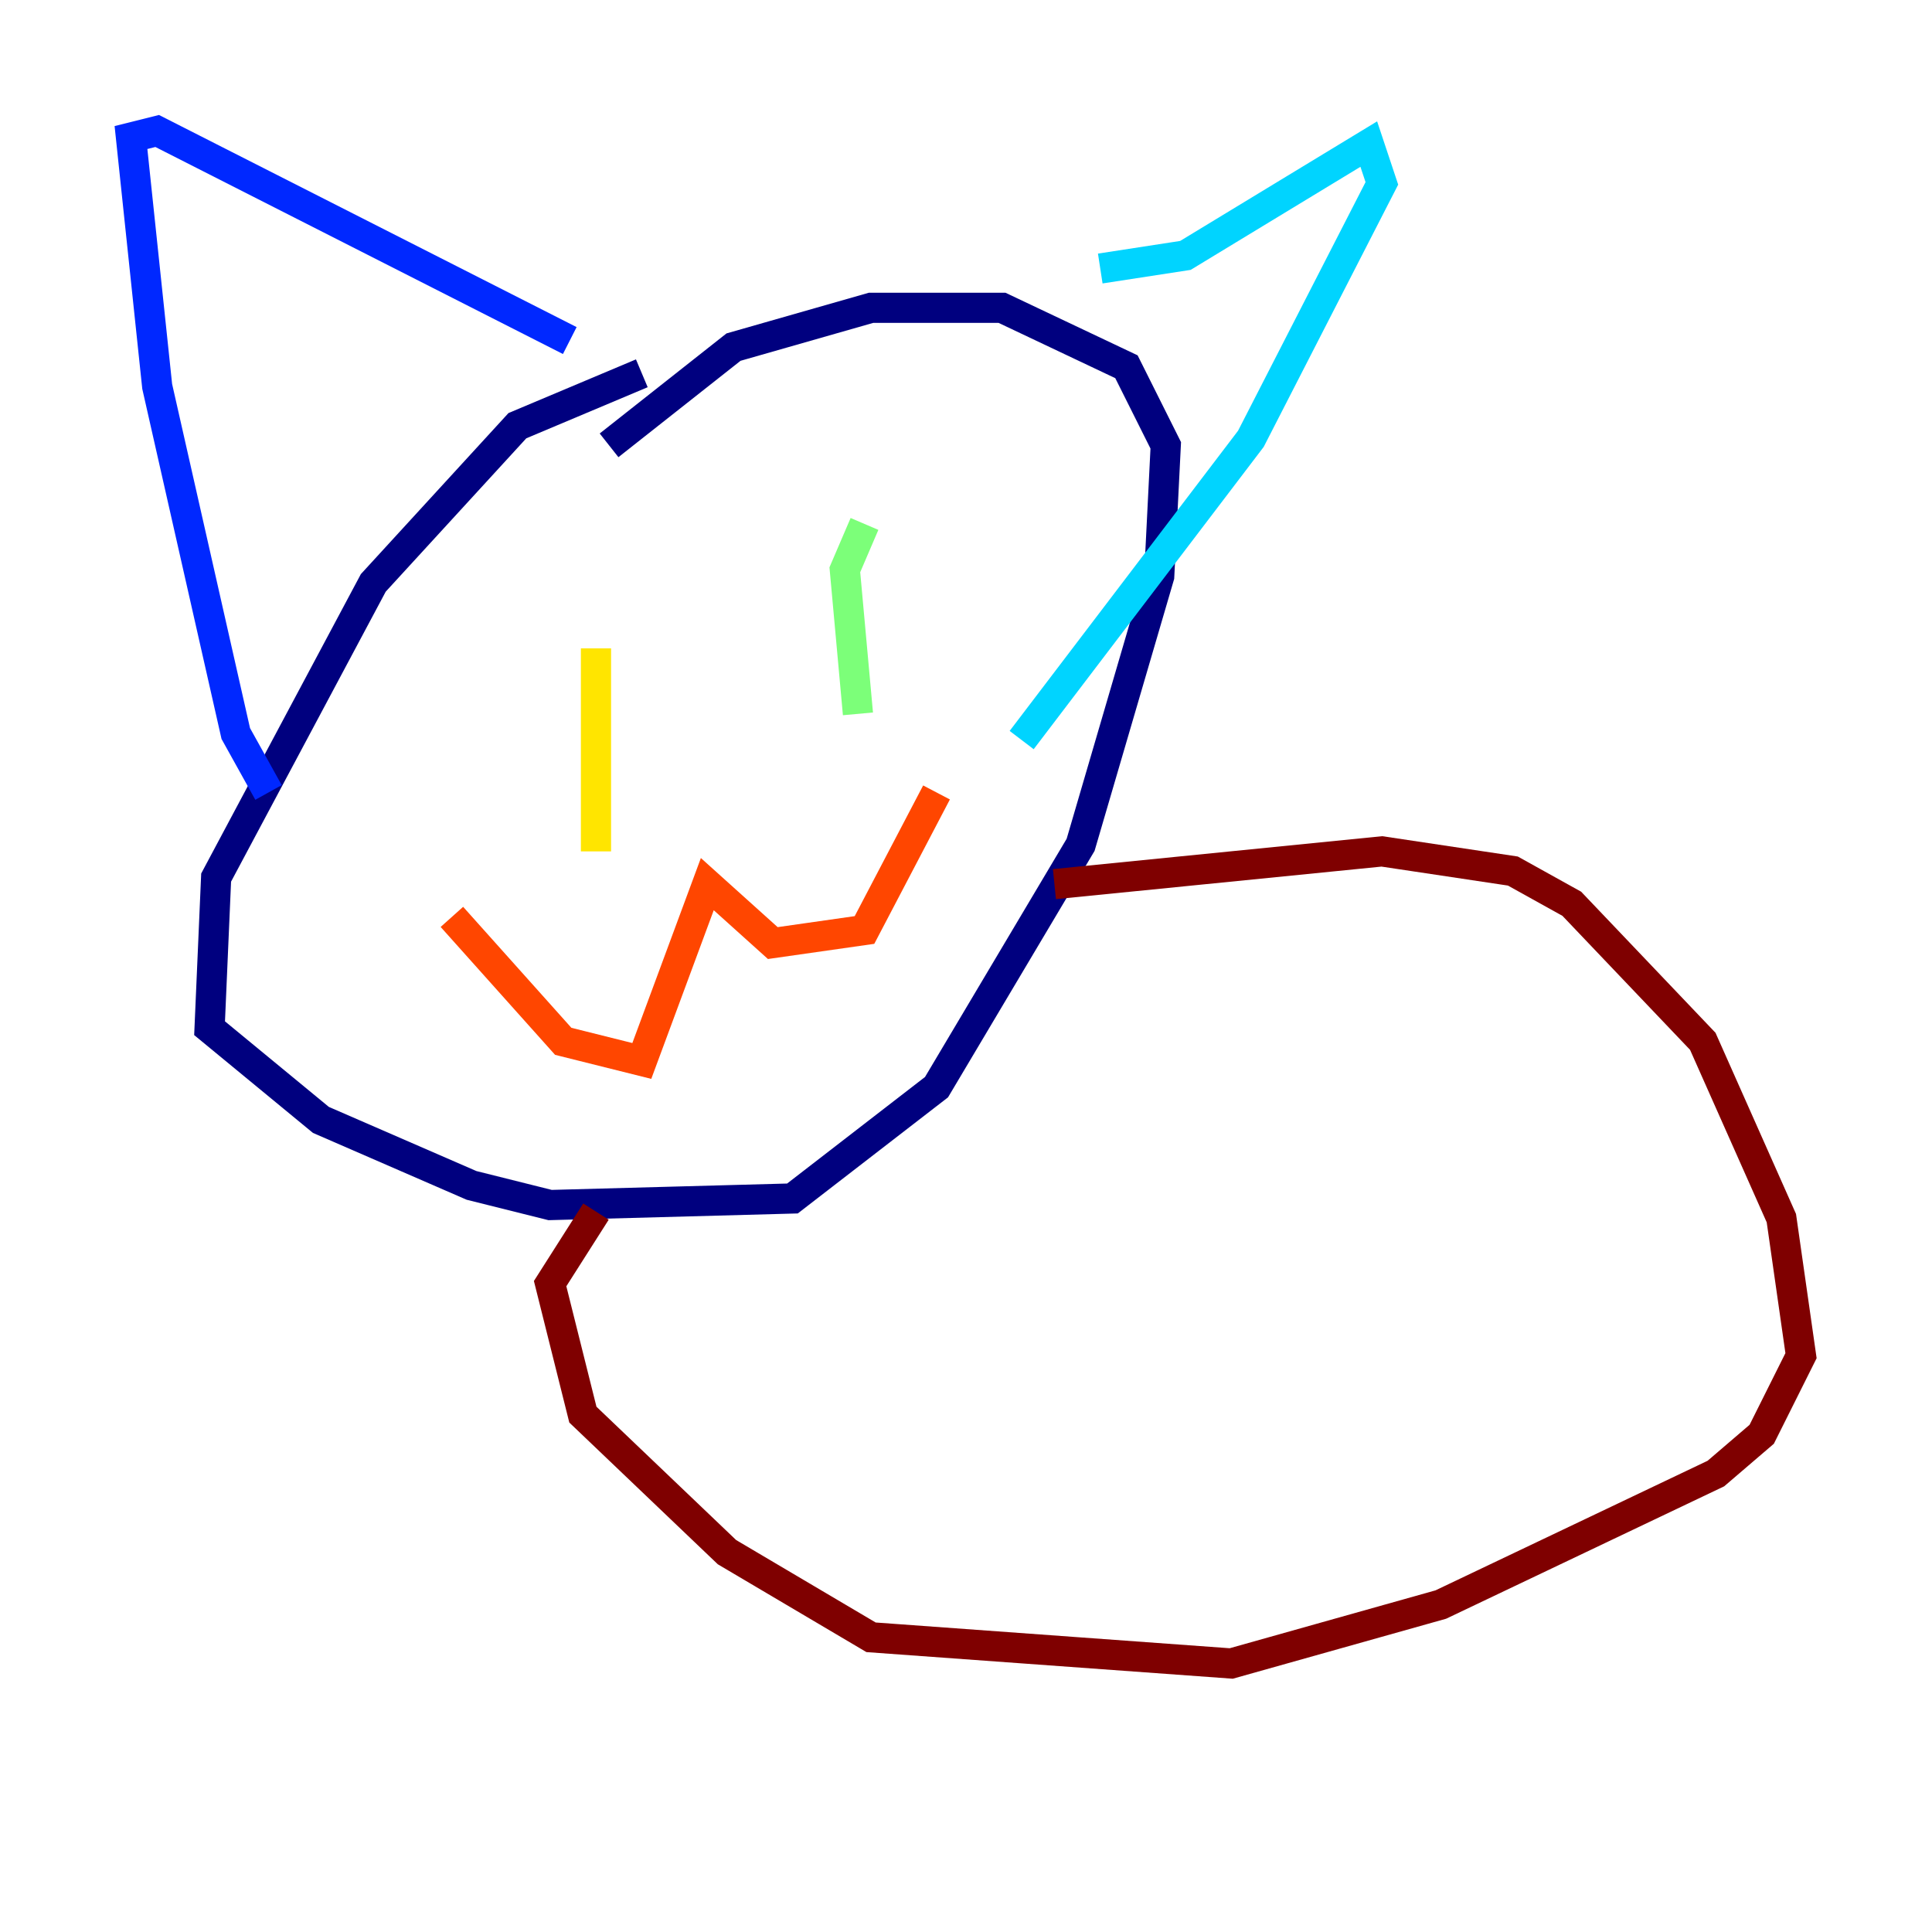 <?xml version="1.0" encoding="utf-8" ?>
<svg baseProfile="tiny" height="128" version="1.2" viewBox="0,0,128,128" width="128" xmlns="http://www.w3.org/2000/svg" xmlns:ev="http://www.w3.org/2001/xml-events" xmlns:xlink="http://www.w3.org/1999/xlink"><defs /><polyline fill="none" points="42.522,24.732 34.278,28.203 24.732,38.617 14.319,58.142 13.885,68.122 21.261,74.197 31.241,78.536 36.447,79.837 52.502,79.403 62.047,72.027 71.593,55.973 76.8,38.183 77.234,29.505 74.63,24.298 66.386,20.393 57.709,20.393 48.597,22.997 40.352,29.505" stroke="#00007f" stroke-width="2" /><polyline fill="none" points="17.79,52.502 15.62,48.597 10.414,25.6 8.678,9.112 10.414,8.678 37.749,22.563" stroke="#0028ff" stroke-width="2" /><polyline fill="none" points="72.895,17.79 78.536,16.922 90.685,9.546 91.552,12.149 82.875,29.071 67.688,49.031" stroke="#00d4ff" stroke-width="2" /><polyline fill="none" points="57.275,34.712 55.973,37.749 56.841,47.295" stroke="#7cff79" stroke-width="2" /><polyline fill="none" points="39.485,42.956 39.485,56.407" stroke="#ffe500" stroke-width="2" /><polyline fill="none" points="29.939,60.746 37.315,68.99 42.522,70.291 46.861,58.576 51.2,62.481 57.275,61.614 62.047,52.502" stroke="#ff4600" stroke-width="2" /><polyline fill="none" points="69.858,58.576 91.552,56.407 100.231,57.709 104.136,59.878 112.814,68.99 118.02,80.705 119.322,89.817 116.719,95.024 113.681,97.627 95.458,106.305 81.573,110.21 57.709,108.475 48.163,102.834 38.617,93.722 36.447,85.044 39.485,80.271" stroke="#7f0000" stroke-width="2" /></svg>